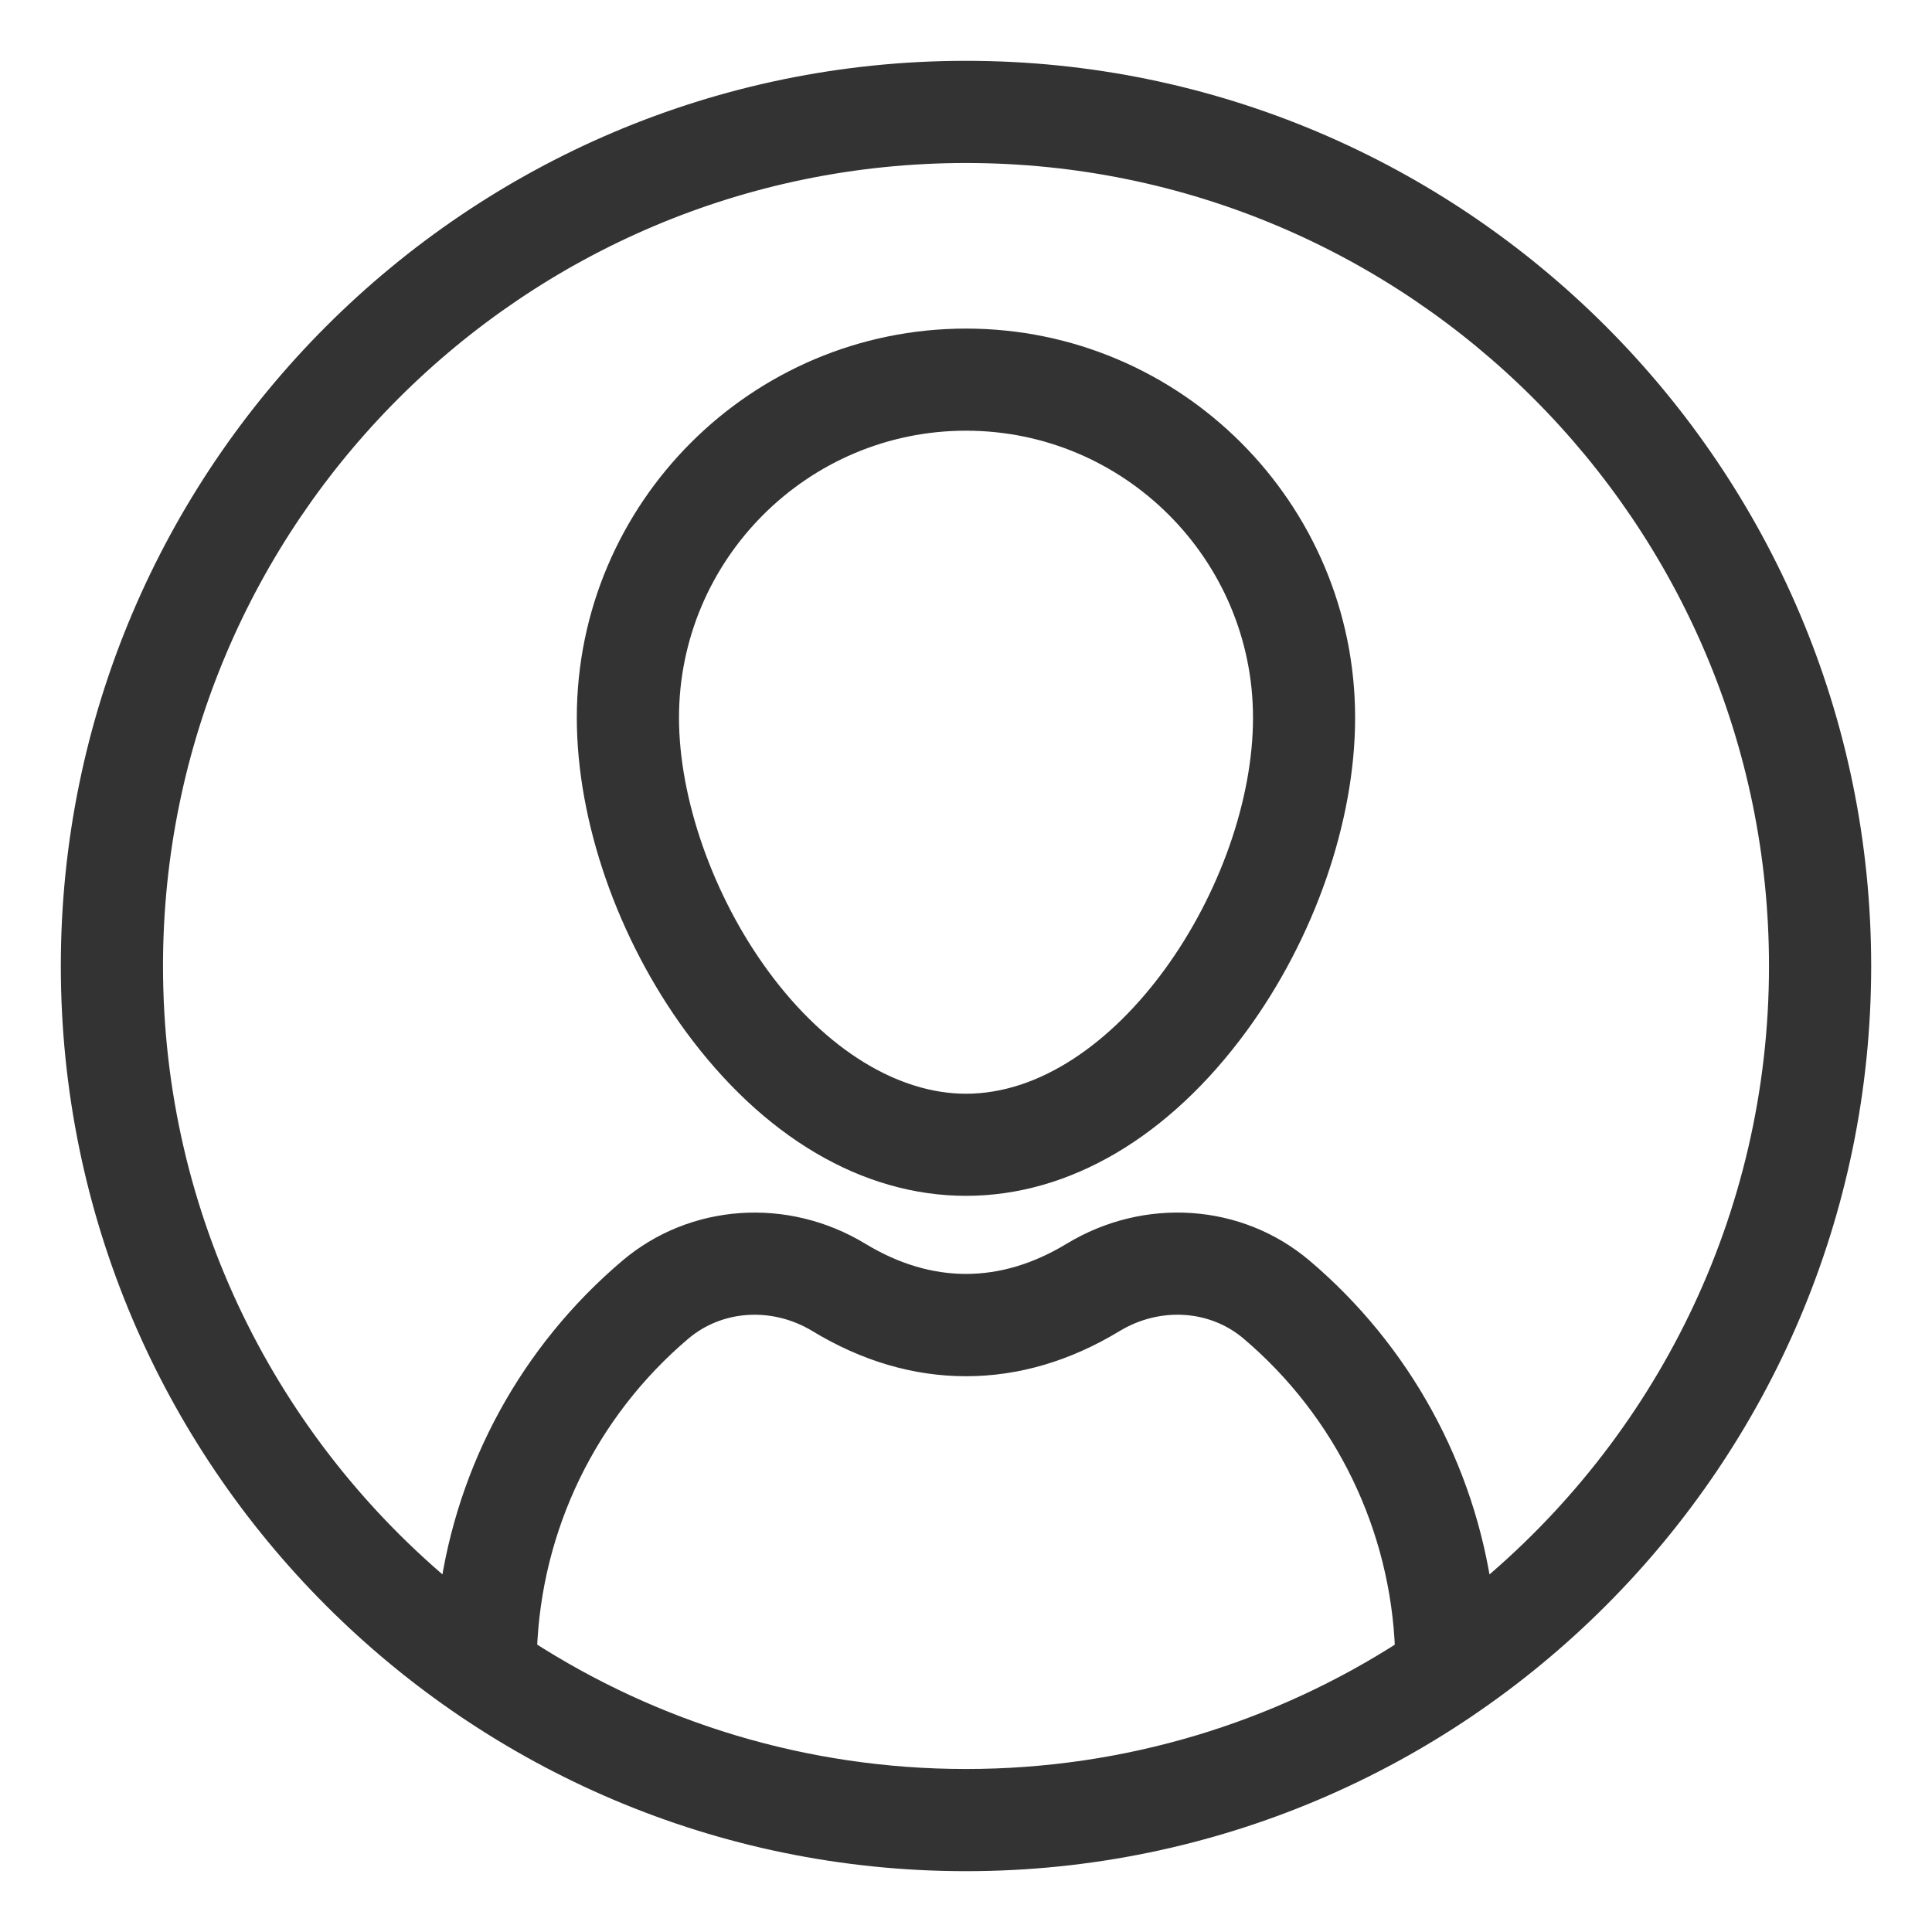<svg width="27" height="27" viewBox="0 0 27 27" fill="none" xmlns="http://www.w3.org/2000/svg">
<path d="M13.5 4.742C10.584 4.742 8.211 7.114 8.211 10.03C8.211 11.446 8.77 13.052 9.704 14.326C10.762 15.768 12.11 16.562 13.5 16.562C14.89 16.562 16.238 15.768 17.296 14.326C18.23 13.052 18.788 11.446 18.788 10.03C18.788 7.114 16.416 4.742 13.5 4.742ZM13.5 15.435C12.493 15.435 11.441 14.788 10.614 13.659C9.827 12.587 9.339 11.197 9.339 10.03C9.339 7.736 11.206 5.869 13.5 5.869C15.794 5.869 17.661 7.736 17.661 10.03C17.661 12.412 15.702 15.435 13.5 15.435Z" fill="#333333" stroke="#333333" stroke-width="0.3"/>
<path d="M13.5 1C6.608 1 1 6.607 1 13.5C1 20.392 6.607 26 13.5 26C20.392 26 26 20.392 26 13.5C26 6.607 20.392 1 13.5 1ZM13.5 24.872C11.238 24.872 9.127 24.208 7.354 23.064C7.416 21.338 8.197 19.719 9.521 18.595C10.046 18.149 10.814 18.1 11.432 18.474C12.098 18.878 12.794 19.083 13.5 19.083C14.206 19.083 14.902 18.878 15.568 18.474C16.185 18.101 16.951 18.148 17.474 18.591C18.798 19.713 19.584 21.337 19.646 23.065C17.873 24.208 15.762 24.872 13.5 24.872ZM20.709 22.289C20.465 20.524 19.58 18.898 18.203 17.731C17.309 16.974 16.015 16.885 14.984 17.51C14.009 18.101 12.991 18.101 12.016 17.51C10.983 16.884 9.687 16.975 8.791 17.736C7.414 18.905 6.533 20.526 6.29 22.288C3.75 20.201 2.128 17.037 2.128 13.5C2.128 7.229 7.229 2.128 13.5 2.128C19.771 2.128 24.872 7.229 24.872 13.5C24.872 17.037 23.249 20.202 20.709 22.289Z" fill="#333333" stroke="#333333" stroke-width="0.3"/>
</svg>
